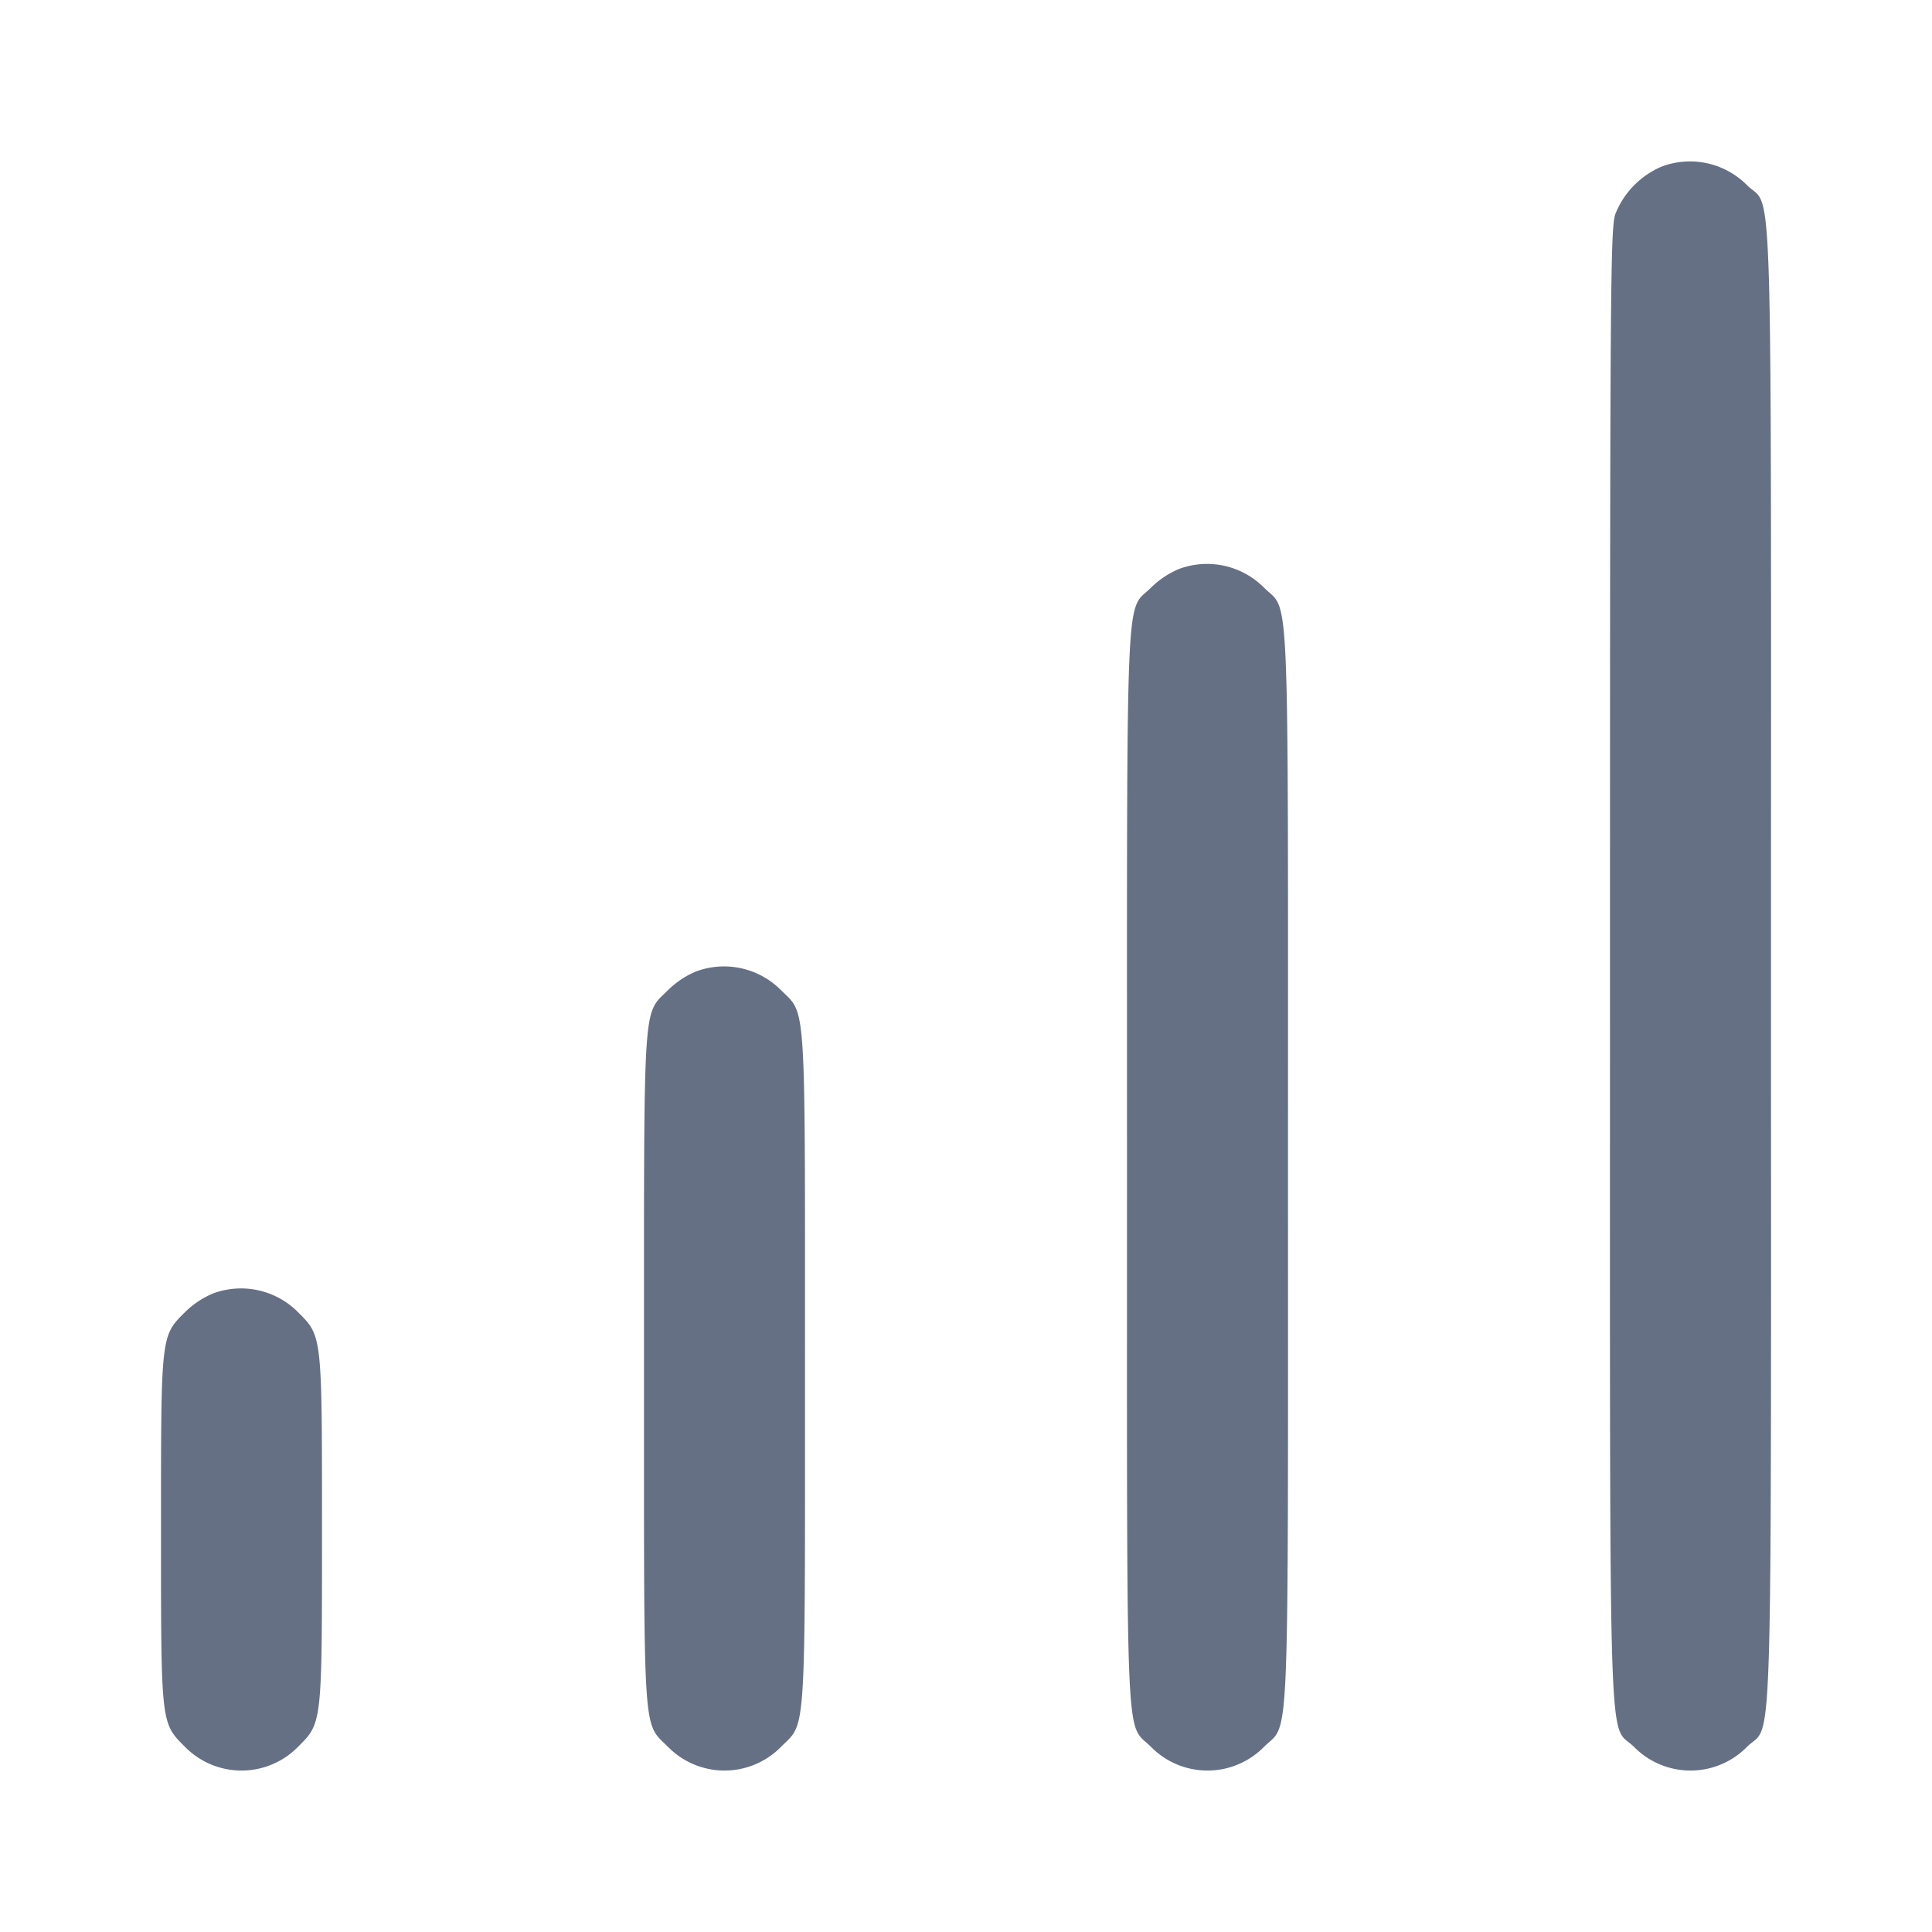 <svg width="24" height="24" fill="none" xmlns="http://www.w3.org/2000/svg"><path d="M20.643 2.069a1.066 1.066 0 0 0-.577.591C20.005 2.839 20 3.592 20 12c0 10.264-.027 9.375.299 9.701a.984.984 0 0 0 1.402 0c.326-.326.299.563.299-9.701 0-10.264.027-9.375-.299-9.701a.998.998 0 0 0-1.058-.23m-6 5a1.118 1.118 0 0 0-.343.229c-.324.324-.3-.262-.3 7.202 0 7.463-.024 6.878.299 7.201a.984.984 0 0 0 1.402 0c.323-.323.299.262.299-7.201 0-7.463.024-6.878-.299-7.201a.998.998 0 0 0-1.058-.23m-6 5a1.118 1.118 0 0 0-.343.229c-.318.318-.3.038-.3 4.702 0 4.663-.018 4.384.299 4.701a.984.984 0 0 0 1.402 0c.317-.317.299-.038.299-4.701 0-4.663.018-4.384-.299-4.701a.998.998 0 0 0-1.058-.23m-6 4a1.118 1.118 0 0 0-.343.229c-.303.303-.3.274-.3 2.702 0 2.427-.003 2.399.299 2.701a.984.984 0 0 0 1.402 0C4.003 21.399 4 21.427 4 19s.003-2.399-.299-2.701a.998.998 0 0 0-1.058-.23" fill="#667085" fill-rule="evenodd"/></svg>